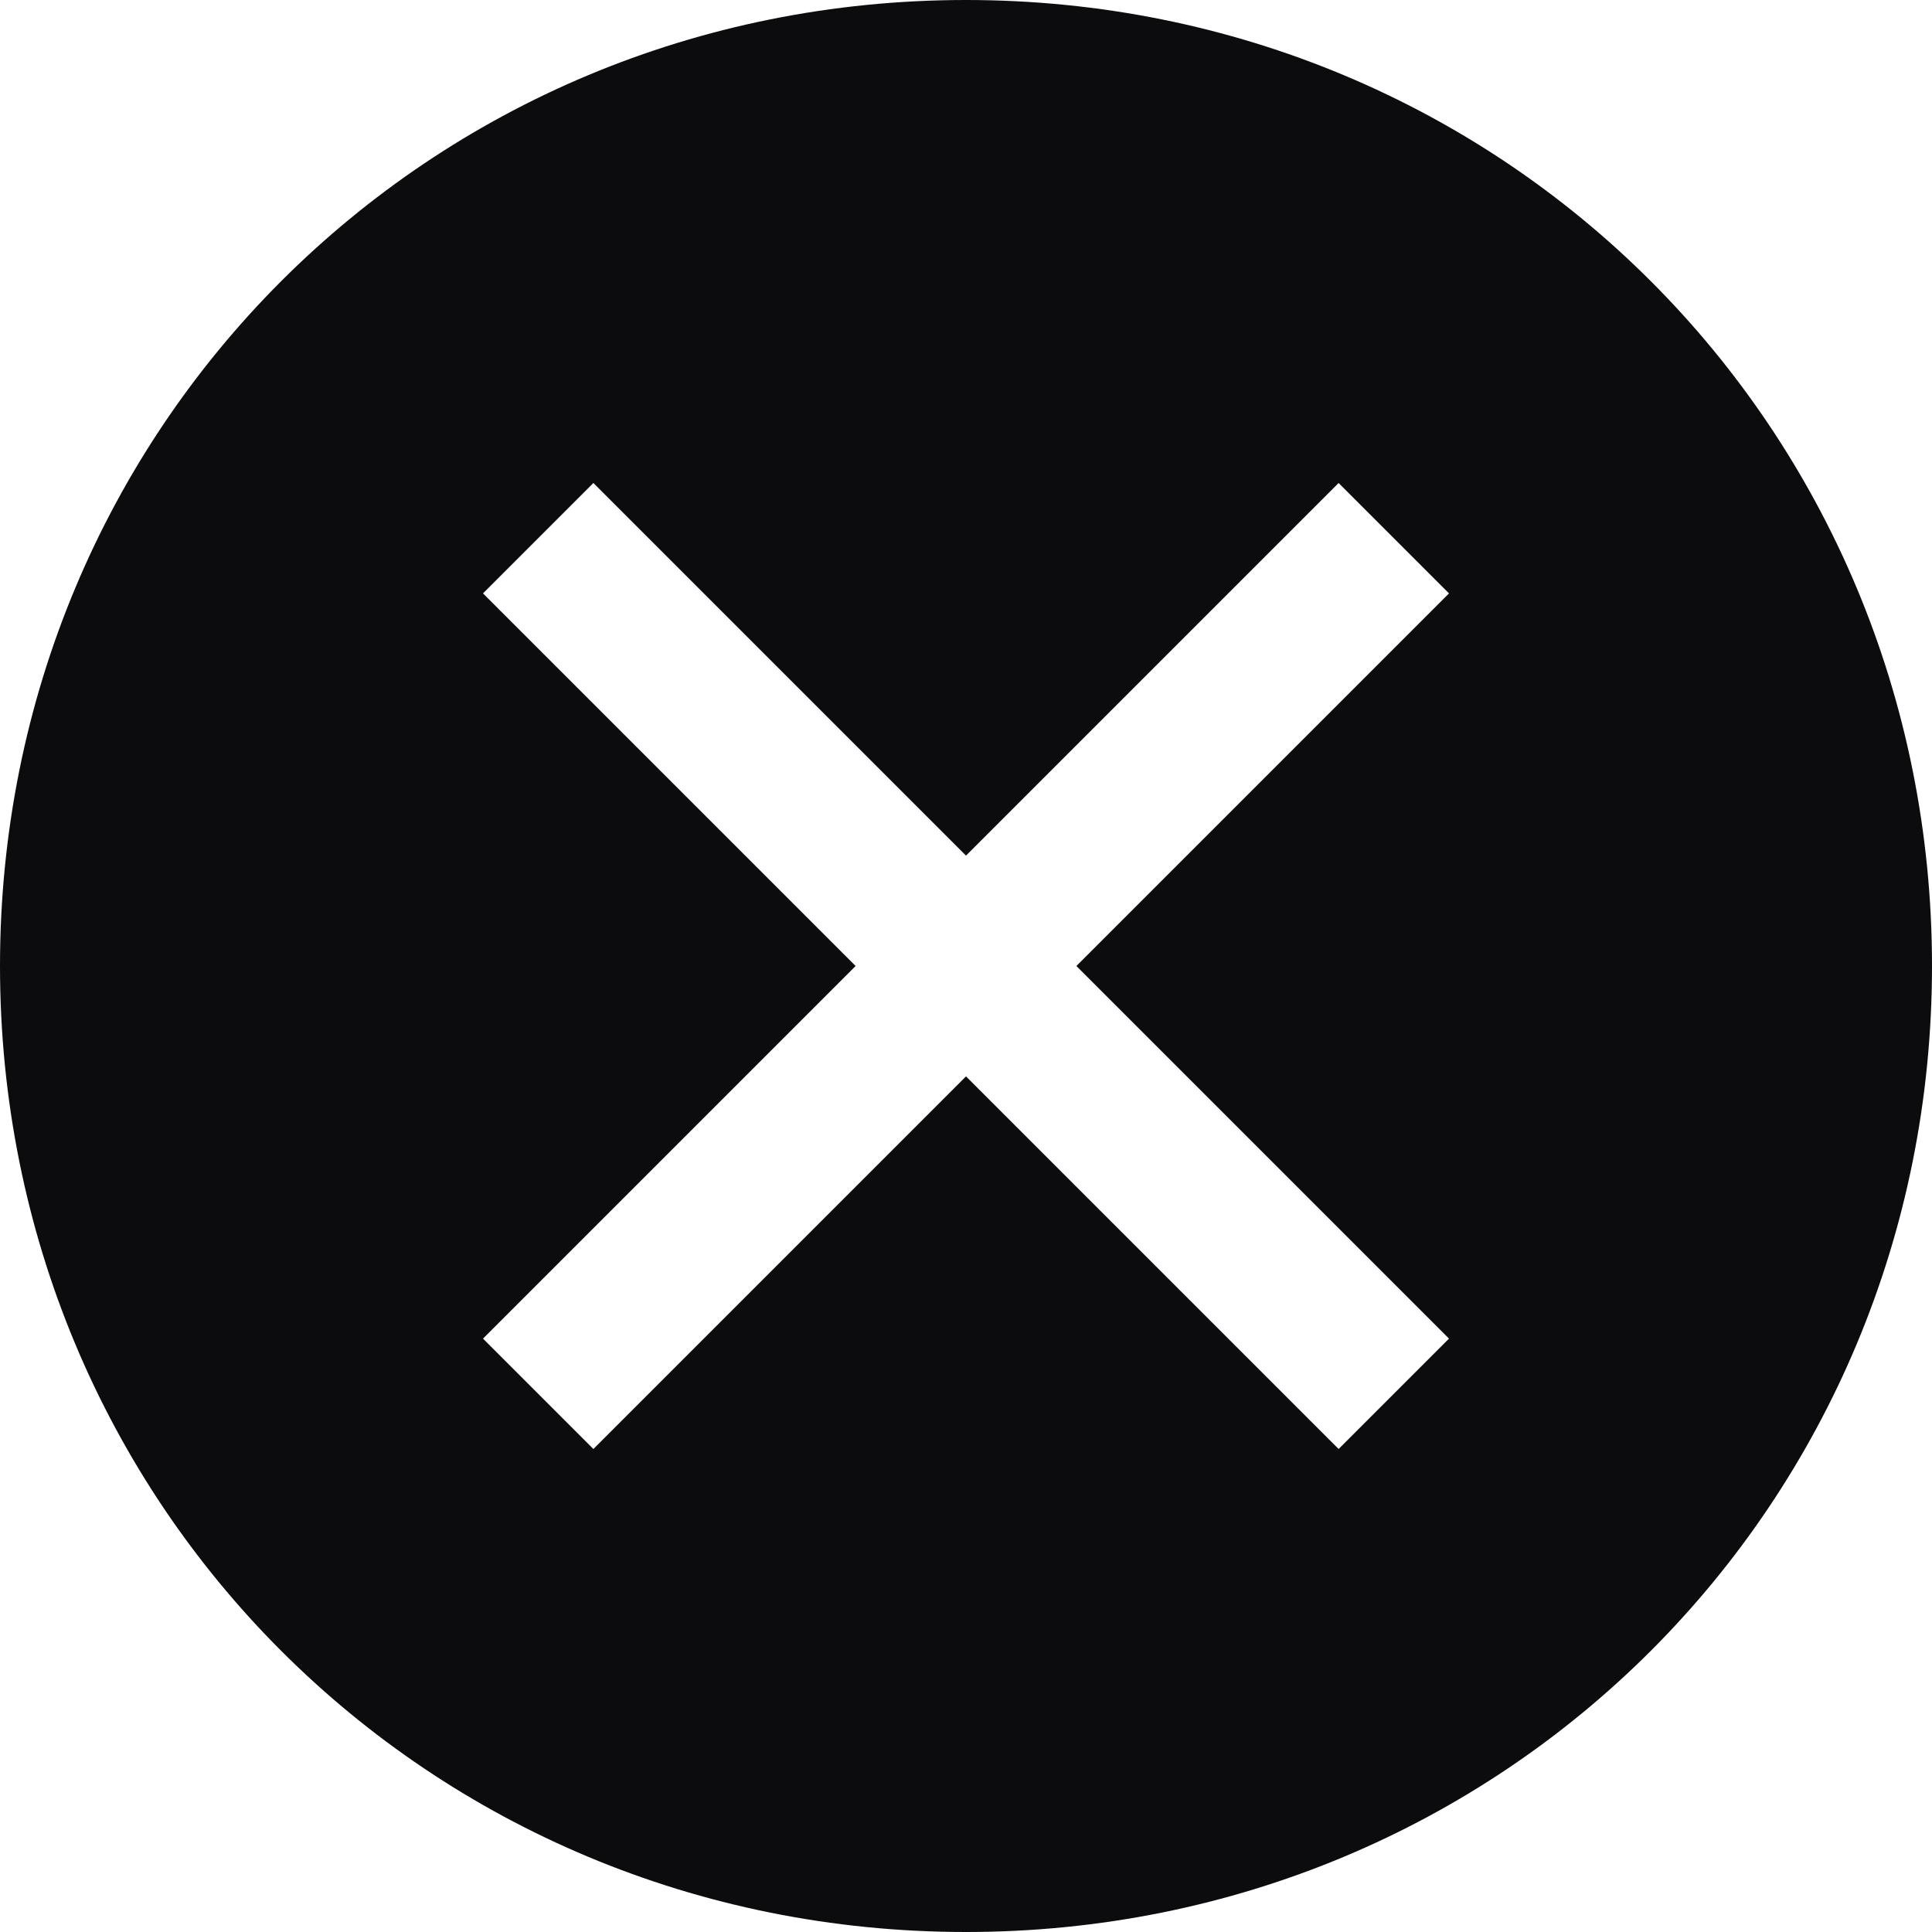 <svg width="21" height="21" viewBox="0 0 21 21" fill="none" xmlns="http://www.w3.org/2000/svg">
<path d="M10.5 0C4.65 0 0 4.65 0 10.5C0 16.35 4.65 21 10.5 21C16.35 21 21 16.35 21 10.5C21 4.65 16.35 0 10.5 0ZM14.55 15.75L10.5 11.7L6.45 15.75L5.25 14.55L9.3 10.5L5.25 6.45L6.45 5.25L10.5 9.3L14.55 5.25L15.75 6.45L11.7 10.5L15.75 14.55L14.55 15.75Z" fill="#0C0C0E"/>
</svg>
